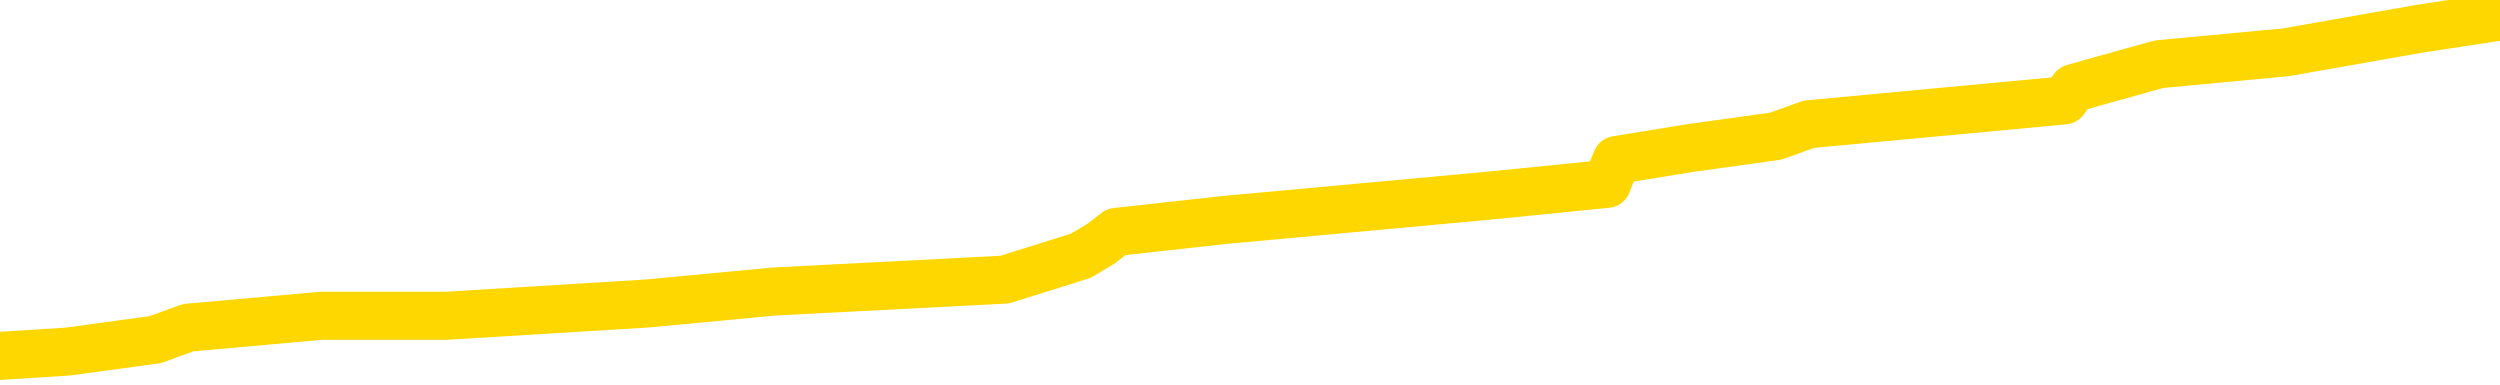 <svg xmlns="http://www.w3.org/2000/svg" version="1.1" viewBox="0 0 6500 1000">
	<path fill="none" stroke="gold" stroke-width="125" stroke-linecap="round" stroke-linejoin="round" d="M0 25836  L-189291 25836 L-189106 25805 L-188616 25743 L-188323 25712 L-188011 25649 L-187777 25618 L-187724 25556 L-187664 25494 L-187511 25463 L-187471 25401 L-187338 25369 L-187046 25338 L-186505 25338 L-185895 25307 L-185847 25307 L-185207 25276 L-185173 25276 L-184648 25276 L-184515 25245 L-184125 25183 L-183797 25121 L-183680 25058 L-183468 24996 L-182751 24996 L-182181 24965 L-182074 24965 L-181900 24934 L-181678 24872 L-181277 24841 L-181251 24778 L-180323 24716 L-180236 24654 L-180153 24592 L-180083 24529 L-179786 24498 L-179634 24436 L-177744 24467 L-177643 24467 L-177381 24467 L-177087 24498 L-176946 24436 L-176697 24436 L-176661 24405 L-176503 24374 L-176039 24312 L-175786 24280 L-175574 24218 L-175323 24187 L-174974 24156 L-174047 24094 L-173953 24032 L-173542 24000 L-172371 23938 L-171182 23907 L-171090 23845 L-171063 23783 L-170797 23720 L-170498 23658 L-170369 23596 L-170331 23534 L-169517 23534 L-169133 23565 L-168072 23596 L-168011 23596 L-167746 24218 L-167275 24809 L-167082 25401 L-166819 25992 L-166482 25961 L-166346 25929 L-165891 25898 L-165147 25867 L-165130 25836 L-164965 25774 L-164896 25774 L-164380 25743 L-163352 25743 L-163155 25712 L-162667 25681 L-162305 25649 L-161896 25649 L-161511 25681 L-159807 25681 L-159709 25681 L-159637 25681 L-159576 25681 L-159392 25649 L-159055 25649 L-158415 25618 L-158338 25587 L-158276 25587 L-158090 25556 L-158010 25556 L-157833 25525 L-157814 25494 L-157584 25494 L-157196 25463 L-156307 25463 L-156268 25432 L-156180 25401 L-156152 25338 L-155144 25307 L-154995 25245 L-154970 25214 L-154837 25183 L-154798 25152 L-153539 25121 L-153482 25121 L-152942 25089 L-152889 25089 L-152843 25089 L-152447 25058 L-152308 25027 L-152108 24996 L-151961 24996 L-151797 24996 L-151520 25027 L-151161 25027 L-150609 24996 L-149964 24965 L-149705 24903 L-149552 24872 L-149151 24841 L-149110 24809 L-148990 24778 L-148928 24809 L-148914 24809 L-148820 24809 L-148527 24778 L-148376 24654 L-148045 24592 L-147968 24529 L-147892 24498 L-147665 24405 L-147599 24343 L-147371 24280 L-147318 24218 L-147154 24187 L-146148 24156 L-145965 24125 L-145414 24094 L-145021 24032 L-144623 24000 L-143773 23938 L-143695 23907 L-143116 23876 L-142674 23876 L-142433 23845 L-142276 23845 L-141875 23783 L-141855 23783 L-141410 23752 L-141005 23720 L-140869 23658 L-140693 23596 L-140557 23534 L-140307 23471 L-139307 23440 L-139225 23409 L-139089 23378 L-139051 23347 L-138161 23316 L-137945 23285 L-137502 23254 L-137384 23223 L-137328 23191 L-136651 23191 L-136551 23160 L-136522 23160 L-135181 23129 L-134775 23098 L-134735 23067 L-133807 23036 L-133709 23005 L-133576 22974 L-133172 22943 L-133145 22911 L-133052 22880 L-132836 22849 L-132425 22787 L-131271 22725 L-130980 22663 L-130951 22600 L-130343 22569 L-130093 22507 L-130073 22476 L-129144 22445 L-129092 22383 L-128970 22351 L-128953 22289 L-128797 22258 L-128621 22196 L-128485 22165 L-128428 22134 L-128320 22102 L-128235 22071 L-128002 22040 L-127927 22009 L-127618 21978 L-127501 21947 L-127331 21916 L-127240 21885 L-127137 21885 L-127114 21854 L-127037 21854 L-126939 21791 L-126572 21760 L-126467 21729 L-125964 21698 L-125512 21667 L-125474 21636 L-125450 21605 L-125409 21574 L-125280 21542 L-125179 21511 L-124738 21480 L-124456 21449 L-123863 21418 L-123733 21387 L-123459 21325 L-123306 21294 L-123153 21262 L-123068 21200 L-122990 21169 L-122804 21138 L-122753 21138 L-122726 21107 L-122646 21076 L-122623 21045 L-122340 20982 L-121736 20920 L-120740 20889 L-120442 20858 L-119709 20827 L-119464 20796 L-119374 20765 L-118797 20733 L-118099 20702 L-117346 20671 L-117028 20640 L-116645 20578 L-116568 20547 L-115933 20516 L-115748 20485 L-115660 20485 L-115531 20485 L-115218 20453 L-115168 20422 L-115026 20391 L-115005 20360 L-114037 20329 L-113492 20298 L-113013 20298 L-112952 20298 L-112629 20298 L-112607 20267 L-112545 20267 L-112335 20236 L-112258 20205 L-112203 20173 L-112181 20142 L-112141 20111 L-112126 20080 L-111368 20049 L-111352 20018 L-110553 19987 L-110400 19956 L-109495 19925 L-108989 19893 L-108759 19831 L-108718 19831 L-108603 19800 L-108426 19769 L-107672 19800 L-107537 19769 L-107373 19738 L-107055 19707 L-106879 19644 L-105857 19582 L-105834 19520 L-105582 19489 L-105369 19427 L-104735 19396 L-104497 19333 L-104465 19271 L-104287 19209 L-104207 19147 L-104117 19116 L-104052 19053 L-103612 18991 L-103589 18960 L-103048 18929 L-102792 18898 L-102297 18867 L-101420 18836 L-101383 18804 L-101330 18773 L-101289 18742 L-101172 18711 L-100896 18680 L-100688 18618 L-100491 18556 L-100468 18493 L-100418 18431 L-100378 18400 L-100301 18369 L-99703 18307 L-99643 18275 L-99540 18244 L-99385 18213 L-98753 18182 L-98073 18151 L-97770 18089 L-97423 18058 L-97225 18027 L-97177 17964 L-96857 17933 L-96229 17902 L-96083 17871 L-96046 17840 L-95988 17809 L-95912 17747 L-95670 17747 L-95582 17715 L-95488 17684 L-95194 17653 L-95060 17622 L-95000 17591 L-94963 17529 L-94691 17529 L-93685 17498 L-93509 17467 L-93459 17467 L-93166 17435 L-92973 17373 L-92640 17342 L-92134 17311 L-91572 17249 L-91557 17186 L-91540 17155 L-91440 17093 L-91325 17031 L-91286 16969 L-91248 16938 L-91183 16938 L-91155 16906 L-91016 16938 L-90723 16938 L-90673 16938 L-90568 16938 L-90303 16906 L-89838 16875 L-89694 16875 L-89639 16813 L-89582 16782 L-89391 16751 L-89026 16720 L-88811 16720 L-88617 16720 L-88559 16720 L-88500 16658 L-88346 16626 L-88076 16595 L-87647 16751 L-87631 16751 L-87554 16720 L-87490 16689 L-87360 16471 L-87337 16440 L-87053 16409 L-87005 16378 L-86950 16346 L-86488 16315 L-86449 16315 L-86409 16284 L-86218 16253 L-85738 16222 L-85251 16191 L-85234 16160 L-85196 16129 L-84940 16098 L-84863 16035 L-84633 16004 L-84617 15942 L-84322 15880 L-83880 15849 L-83433 15817 L-82928 15786 L-82775 15755 L-82488 15724 L-82448 15662 L-82117 15631 L-81895 15600 L-81378 15537 L-81302 15506 L-81054 15444 L-80860 15382 L-80800 15351 L-80023 15320 L-79949 15320 L-79719 15289 L-79702 15289 L-79640 15257 L-79445 15226 L-78981 15226 L-78957 15195 L-78828 15195 L-77527 15195 L-77510 15195 L-77433 15164 L-77339 15164 L-77122 15164 L-76970 15133 L-76792 15164 L-76738 15195 L-76451 15226 L-76411 15226 L-76041 15226 L-75601 15226 L-75418 15226 L-75097 15195 L-74802 15195 L-74356 15133 L-74284 15102 L-73822 15040 L-73384 15009 L-73202 14977 L-71748 14915 L-71616 14884 L-71159 14822 L-70933 14791 L-70546 14728 L-70030 14666 L-69076 14604 L-68282 14542 L-67607 14511 L-67181 14448 L-66870 14417 L-66640 14324 L-65957 14231 L-65944 14137 L-65734 14013 L-65712 13982 L-65538 13920 L-64588 13888 L-64320 13826 L-63504 13795 L-63194 13733 L-63156 13702 L-63099 13640 L-62482 13608 L-61844 13546 L-60218 13515 L-59544 13484 L-58902 13484 L-58825 13484 L-58768 13484 L-58733 13484 L-58704 13453 L-58592 13391 L-58575 13359 L-58552 13328 L-58398 13297 L-58345 13235 L-58267 13204 L-58148 13173 L-58050 13142 L-57933 13111 L-57663 13048 L-57393 13017 L-57376 12955 L-57176 12924 L-57029 12862 L-56802 12831 L-56668 12799 L-56360 12768 L-56300 12737 L-55947 12675 L-55598 12644 L-55497 12613 L-55433 12551 L-55373 12519 L-54988 12457 L-54607 12426 L-54503 12395 L-54243 12364 L-53972 12302 L-53813 12271 L-53780 12239 L-53718 12208 L-53577 12177 L-53393 12146 L-53349 12115 L-53060 12115 L-53044 12084 L-52811 12084 L-52750 12053 L-52712 12053 L-52132 12022 L-51998 11990 L-51975 11866 L-51957 11648 L-51939 11399 L-51923 11150 L-51899 10901 L-51883 10715 L-51861 10497 L-51845 10279 L-51822 10155 L-51805 10030 L-51783 9937 L-51766 9875 L-51717 9781 L-51645 9688 L-51611 9532 L-51587 9408 L-51551 9284 L-51510 9159 L-51473 9097 L-51457 8972 L-51433 8879 L-51396 8817 L-51379 8724 L-51356 8661 L-51338 8599 L-51319 8537 L-51303 8475 L-51274 8381 L-51248 8288 L-51203 8257 L-51186 8195 L-51144 8163 L-51096 8101 L-51026 8039 L-51010 7977 L-50994 7915 L-50932 7883 L-50893 7852 L-50854 7821 L-50688 7790 L-50623 7759 L-50607 7728 L-50562 7666 L-50504 7635 L-50291 7603 L-50258 7572 L-50216 7541 L-50138 7510 L-49600 7479 L-49522 7448 L-49418 7386 L-49329 7355 L-49153 7323 L-48802 7292 L-48646 7261 L-48209 7230 L-48052 7199 L-47922 7168 L-47218 7106 L-47017 7074 L-46057 7012 L-45574 6981 L-45475 6981 L-45383 6950 L-45138 6919 L-45065 6888 L-44622 6826 L-44526 6794 L-44511 6763 L-44494 6732 L-44470 6701 L-44004 6670 L-43787 6639 L-43647 6608 L-43353 6577 L-43265 6546 L-43223 6514 L-43194 6483 L-43021 6452 L-42962 6421 L-42886 6390 L-42805 6359 L-42736 6359 L-42426 6328 L-42341 6297 L-42127 6266 L-42092 6234 L-41409 6203 L-41310 6172 L-41105 6141 L-41059 6110 L-40780 6079 L-40718 6048 L-40701 5985 L-40623 5954 L-40315 5892 L-40290 5861 L-40237 5799 L-40214 5768 L-40091 5737 L-39956 5674 L-39711 5643 L-39586 5643 L-38939 5612 L-38923 5612 L-38898 5612 L-38718 5550 L-38642 5519 L-38550 5488 L-38122 5457 L-37706 5425 L-37313 5363 L-37235 5332 L-37216 5301 L-36852 5270 L-36616 5239 L-36388 5208 L-36075 5177 L-35997 5145 L-35916 5083 L-35738 5021 L-35722 4990 L-35457 4928 L-35377 4897 L-35147 4865 L-34921 4834 L-34605 4834 L-34430 4803 L-34069 4803 L-33677 4772 L-33608 4710 L-33544 4679 L-33403 4616 L-33352 4585 L-33250 4523 L-32748 4492 L-32551 4461 L-32304 4430 L-32119 4399 L-31819 4368 L-31743 4336 L-31577 4274 L-30693 4243 L-30664 4181 L-30541 4119 L-29962 4088 L-29884 4056 L-29171 4056 L-28859 4056 L-28646 4056 L-28629 4056 L-28243 4056 L-27718 3994 L-27271 3963 L-26942 3932 L-26789 3901 L-26463 3901 L-26285 3870 L-26203 3870 L-25997 3808 L-25822 3776 L-24893 3745 L-24003 3714 L-23964 3683 L-23736 3683 L-23357 3652 L-22570 3621 L-22335 3590 L-22259 3559 L-21902 3528 L-21330 3465 L-21063 3434 L-20677 3403 L-20573 3403 L-20403 3403 L-19785 3403 L-19573 3403 L-19265 3403 L-19212 3372 L-19085 3341 L-19032 3310 L-18912 3279 L-18576 3216 L-17617 3185 L-17486 3123 L-17284 3092 L-16653 3061 L-16341 3030 L-15928 2999 L-15900 2967 L-15755 2936 L-15335 2905 L-14002 2905 L-13955 2874 L-13827 2812 L-13810 2781 L-13232 2719 L-13026 2687 L-12997 2656 L-12956 2625 L-12898 2594 L-12861 2563 L-12782 2532 L-12640 2501 L-12185 2470 L-12067 2439 L-11782 2407 L-11409 2376 L-11313 2345 L-10986 2314 L-10632 2283 L-10462 2252 L-10414 2221 L-10305 2190 L-10216 2158 L-10188 2127 L-10112 2065 L-9809 2034 L-9775 1972 L-9703 1941 L-9335 1910 L-9000 1878 L-8919 1878 L-8699 1847 L-8528 1816 L-8500 1785 L-8003 1754 L-7454 1692 L-6573 1661 L-6475 1598 L-6398 1567 L-6123 1536 L-5876 1474 L-5802 1443 L-5740 1381 L-5622 1350 L-5579 1318 L-5469 1287 L-5392 1225 L-4692 1194 L-4446 1163 L-4406 1132 L-4250 1101 L-3651 1101 L-3424 1101 L-3332 1101 L-2857 1101 L-2259 1038 L-1740 1007 L-1719 976 L-1573 945 L-1253 945 L-711 945 L-479 945 L-309 945 L177 914 L404 883 L489 852 L835 821 L1161 821 L1684 789 L2012 758 L2612 727 L2810 665 L2862 634 L2902 603 L3183 572 L3868 509 L4178 478 L4203 416 L4394 385 L4617 354 L4703 323 L5367 261 L5391 229 L5613 167 L5943 136 L6295 74 L6500 43" />
</svg>

